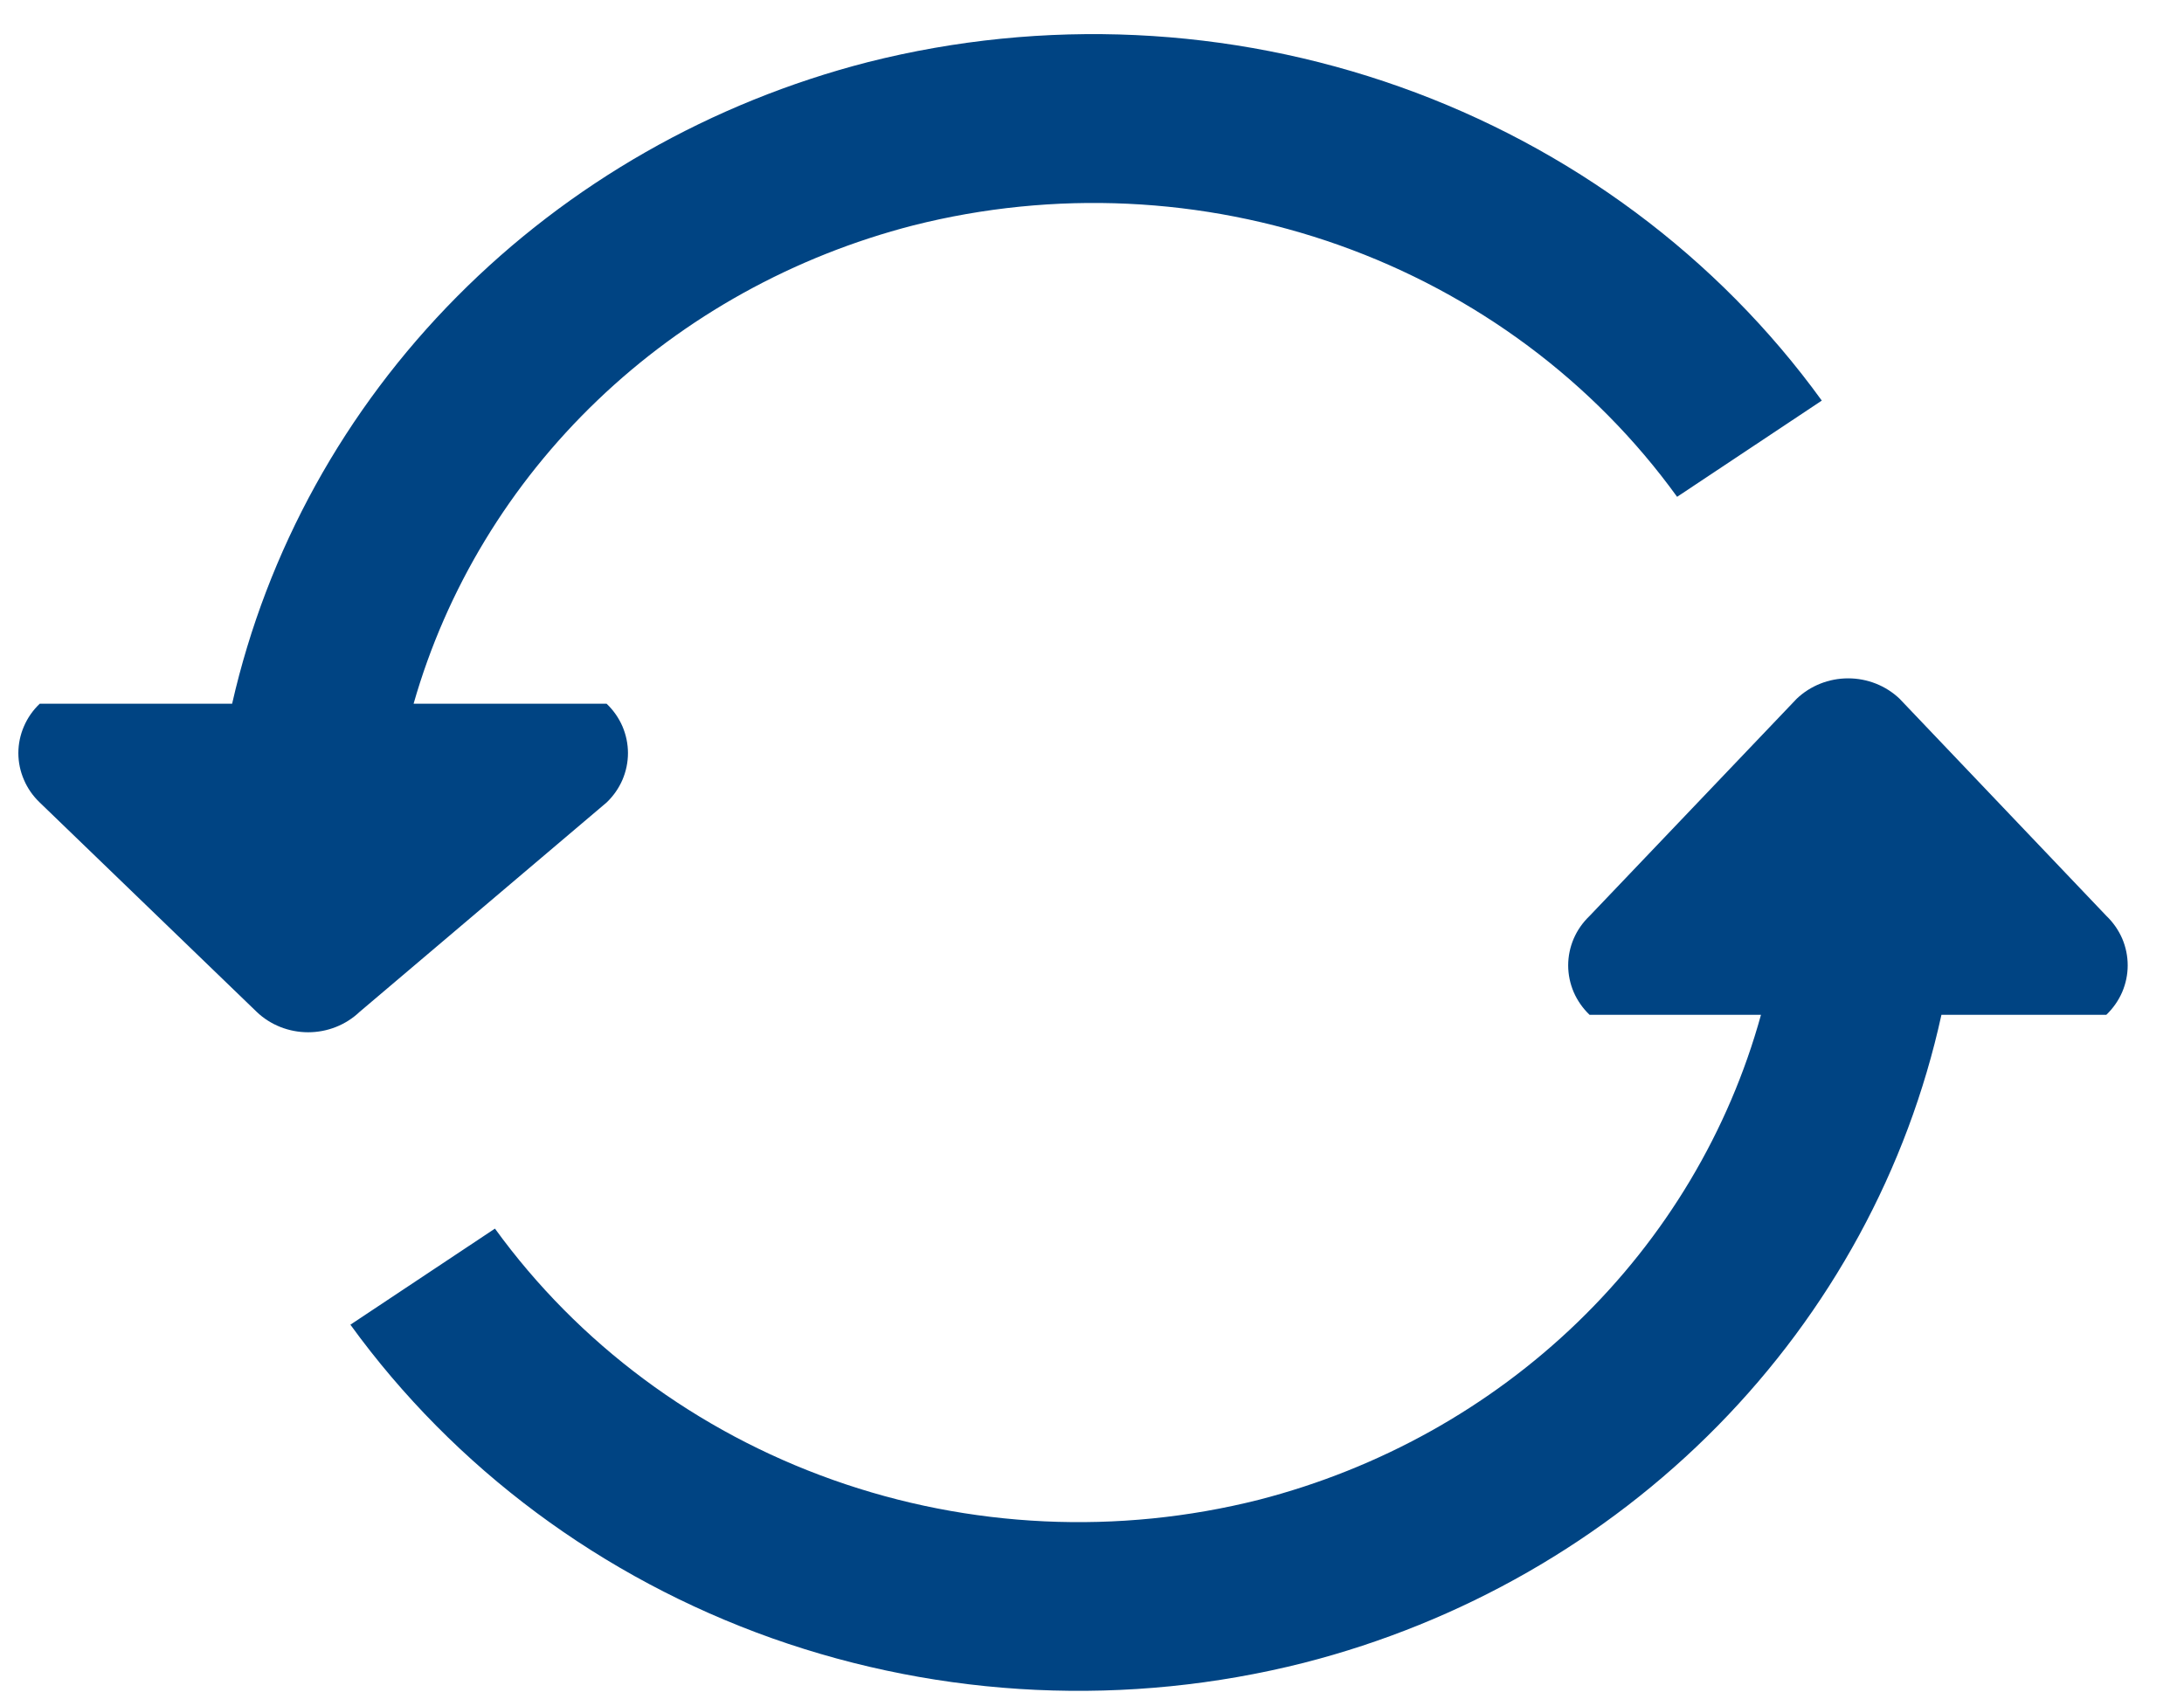 <svg width="32" height="25" viewBox="0 0 32 25" fill="none" xmlns="http://www.w3.org/2000/svg">
<path fill-rule="evenodd" clip-rule="evenodd" d="M30.864 13.422L27.832 10.238C27.631 10.047 27.361 9.94 27.079 9.94C26.797 9.94 26.527 10.047 26.326 10.238L23.29 13.422C23.191 13.517 23.112 13.629 23.058 13.754C23.005 13.878 22.977 14.011 22.977 14.146C22.977 14.28 23.005 14.414 23.058 14.538C23.112 14.662 23.191 14.775 23.29 14.87H25.802C25.332 16.575 24.404 18.13 23.113 19.377C21.821 20.625 20.212 21.521 18.447 21.976C16.384 22.497 14.205 22.396 12.204 21.685C10.203 20.975 8.475 19.69 7.252 18.003L5.134 19.411C6.66 21.516 8.816 23.119 11.313 24.006C13.811 24.891 16.529 25.017 19.103 24.366C21.417 23.774 23.516 22.572 25.166 20.895C26.815 19.218 27.951 17.133 28.446 14.87H30.862C30.961 14.775 31.04 14.662 31.094 14.538C31.147 14.414 31.175 14.281 31.175 14.146C31.175 14.012 31.148 13.878 31.095 13.754C31.041 13.63 30.963 13.517 30.864 13.422Z" fill="#004483"/>
<path fill-rule="evenodd" clip-rule="evenodd" d="M8.888 11.759C8.987 11.664 9.066 11.552 9.12 11.427C9.173 11.303 9.201 11.17 9.201 11.035C9.201 10.901 9.173 10.767 9.12 10.643C9.066 10.519 8.987 10.406 8.888 10.312H6.06C6.541 8.628 7.47 7.095 8.754 5.866C10.038 4.636 11.633 3.753 13.38 3.303C15.443 2.781 17.622 2.882 19.623 3.593C21.624 4.305 23.352 5.591 24.573 7.28L26.693 5.87C25.167 3.763 23.009 2.159 20.511 1.272C18.013 0.385 15.293 0.259 12.718 0.91C10.421 1.5 8.337 2.69 6.694 4.348C5.05 6.006 3.911 8.069 3.401 10.312H0.582C0.483 10.406 0.404 10.519 0.351 10.643C0.297 10.767 0.269 10.901 0.269 11.035C0.269 11.17 0.297 11.303 0.351 11.427C0.404 11.552 0.483 11.664 0.582 11.759L3.762 14.828C3.962 15.019 4.233 15.126 4.515 15.126C4.797 15.126 5.067 15.019 5.268 14.828L8.888 11.759Z" fill="#004483"/>
</svg>
